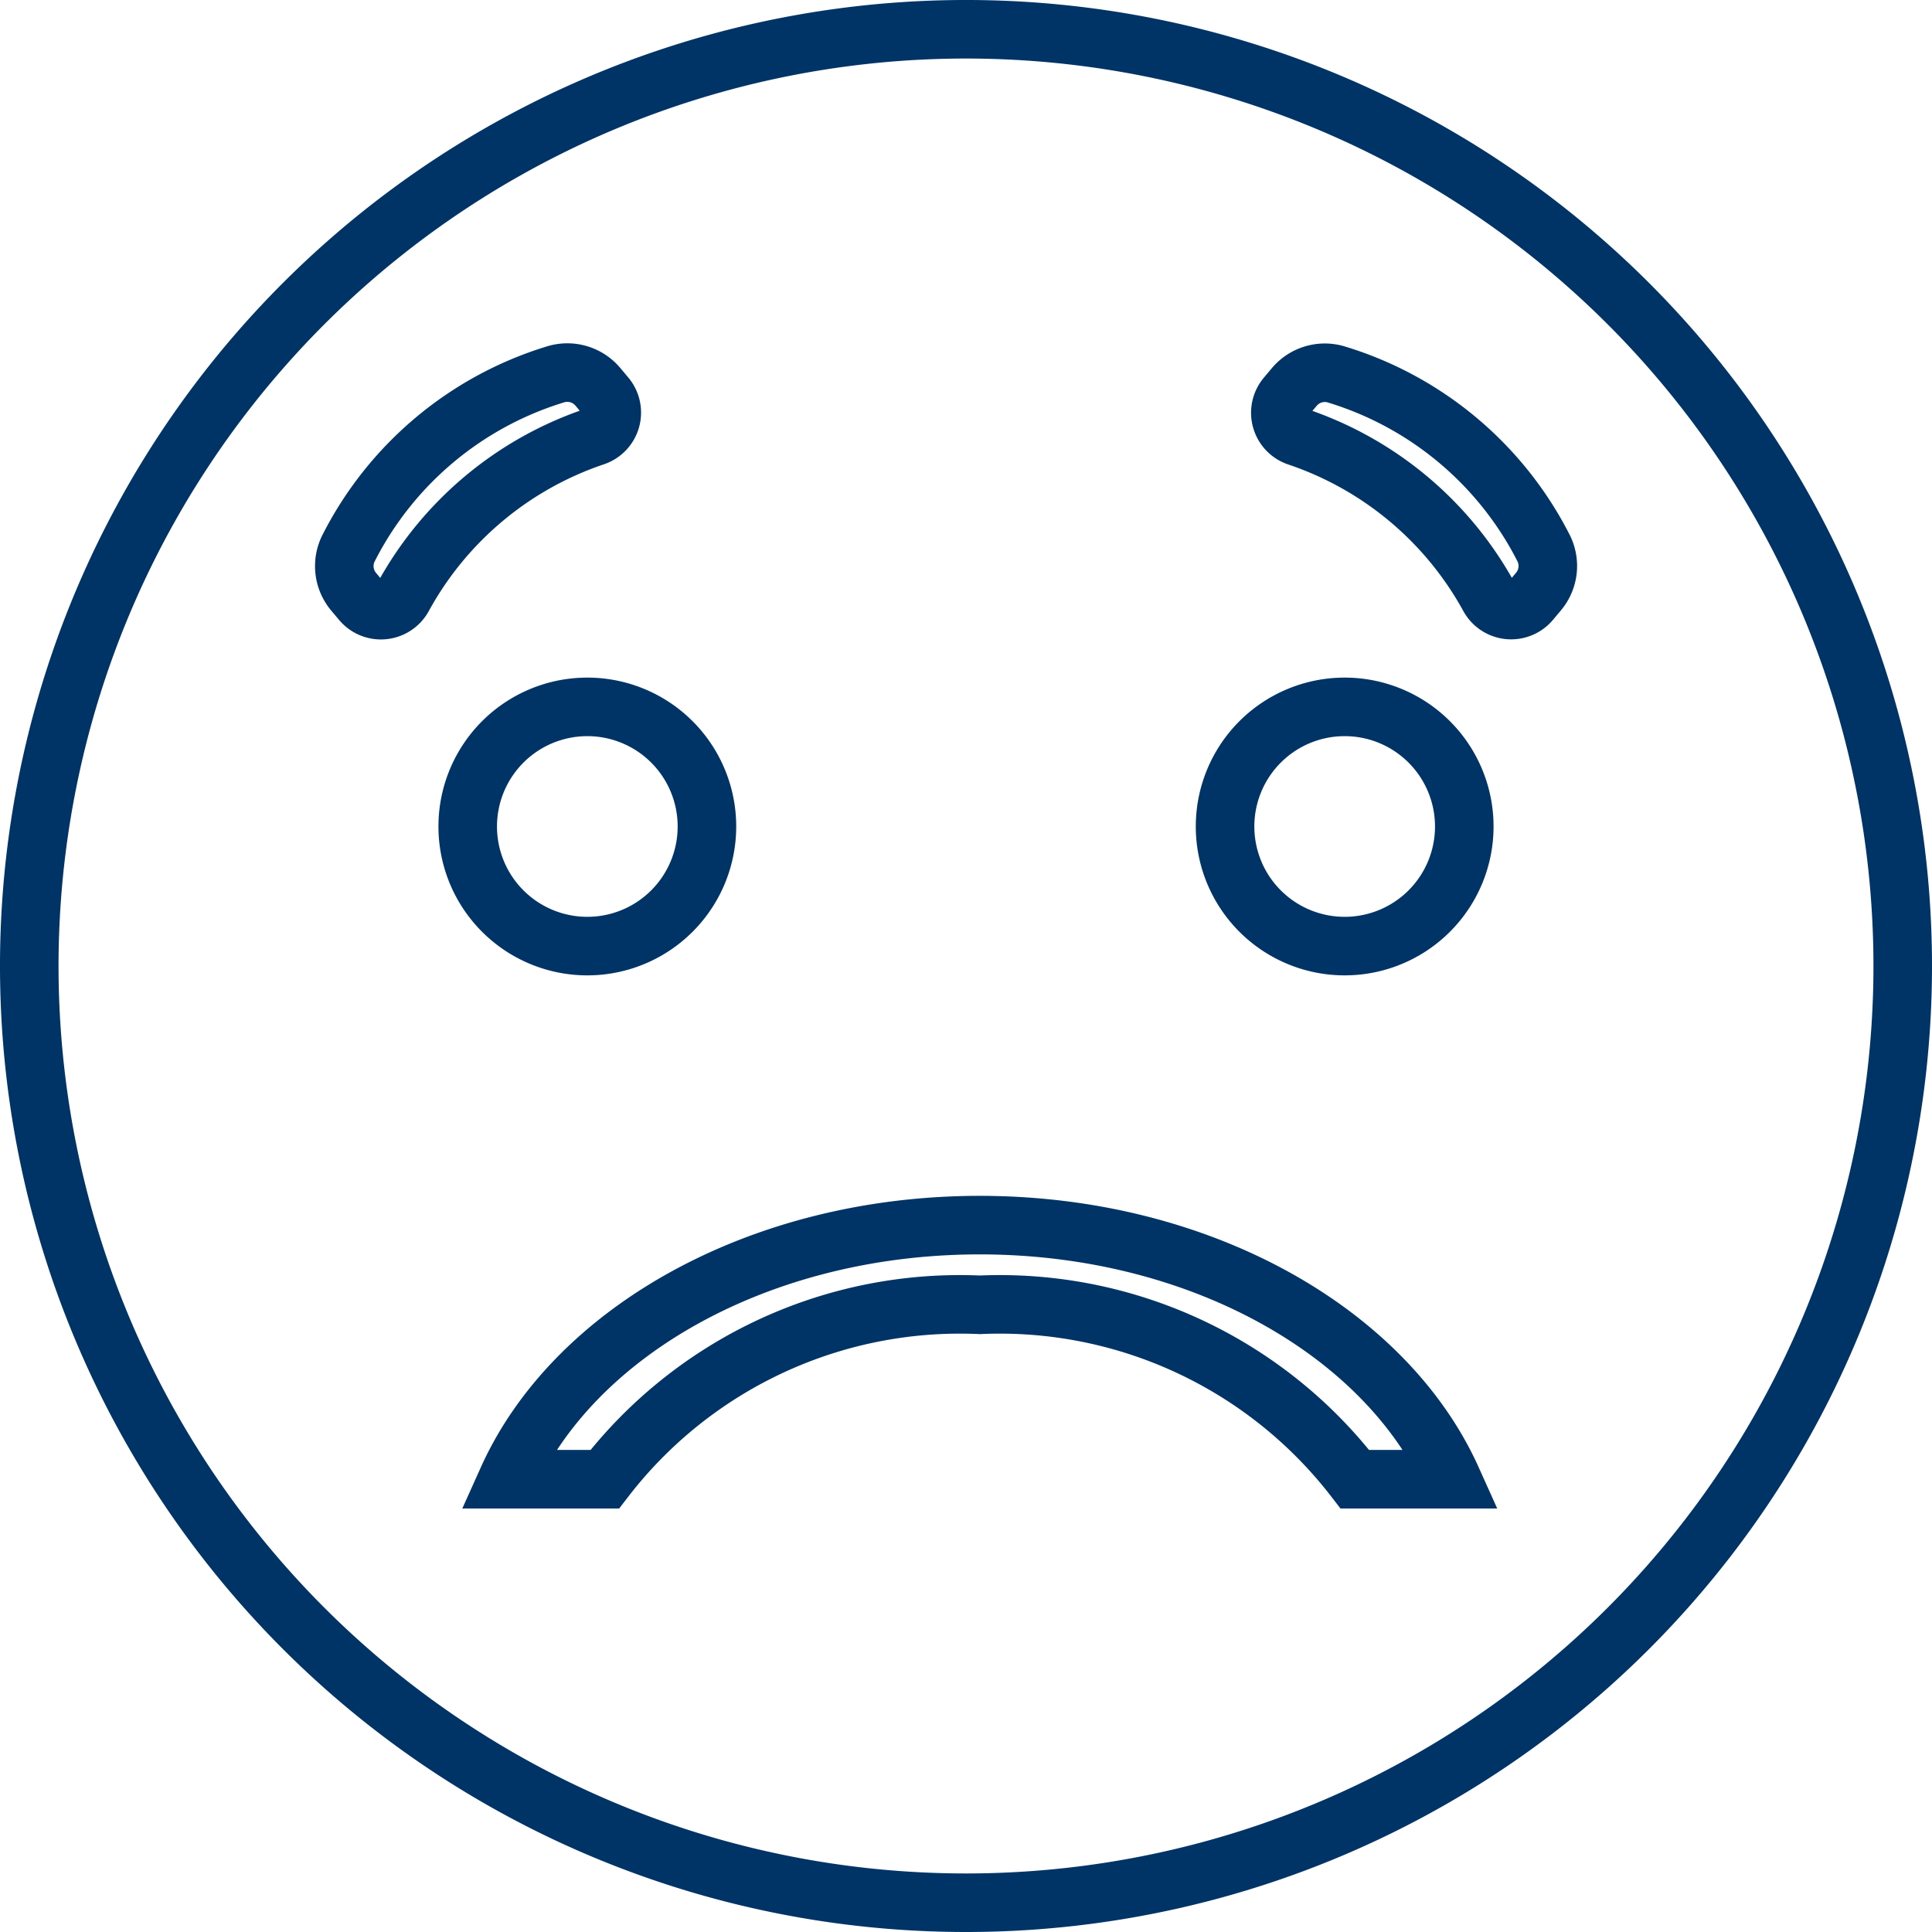 <svg xmlns="http://www.w3.org/2000/svg" width="33" height="33" viewBox="0 0 33 33"><defs><style>.a{fill:none;stroke:#036;fill-rule:evenodd;}</style></defs><g transform="translate(0.5 0.5)"><path class="a" d="M16,32A16,16,0,1,1,32,16,16,16,0,0,1,16,32ZM9.532,15.66a2.043,2.043,0,1,0-2.043-2.043A2.043,2.043,0,0,0,9.532,15.66Zm12.936,0a2.043,2.043,0,1,0-2.043-2.043A2.043,2.043,0,0,0,22.468,15.66ZM8.17,24.766H9.83a7.651,7.651,0,0,1,6.406-2.979,7.651,7.651,0,0,1,6.406,2.979H24.3c-1.136-2.523-4.318-4.34-8.066-4.34S9.306,22.242,8.17,24.766ZM5.46,8.851a.681.681,0,0,0,.08.756l.137.163A.432.432,0,0,0,6.384,9.7,5.861,5.861,0,0,1,9.661,6.955a.432.432,0,0,0,.188-.685l-.137-.163a.681.681,0,0,0-.731-.21h0A5.892,5.892,0,0,0,5.46,8.851Zm20.4,0A5.892,5.892,0,0,0,22.338,5.9h0a.681.681,0,0,0-.731.21l-.137.163a.432.432,0,0,0,.188.685A5.861,5.861,0,0,1,24.935,9.7a.432.432,0,0,0,.708.066l.137-.163A.681.681,0,0,0,25.86,8.851Z"/></g></svg>